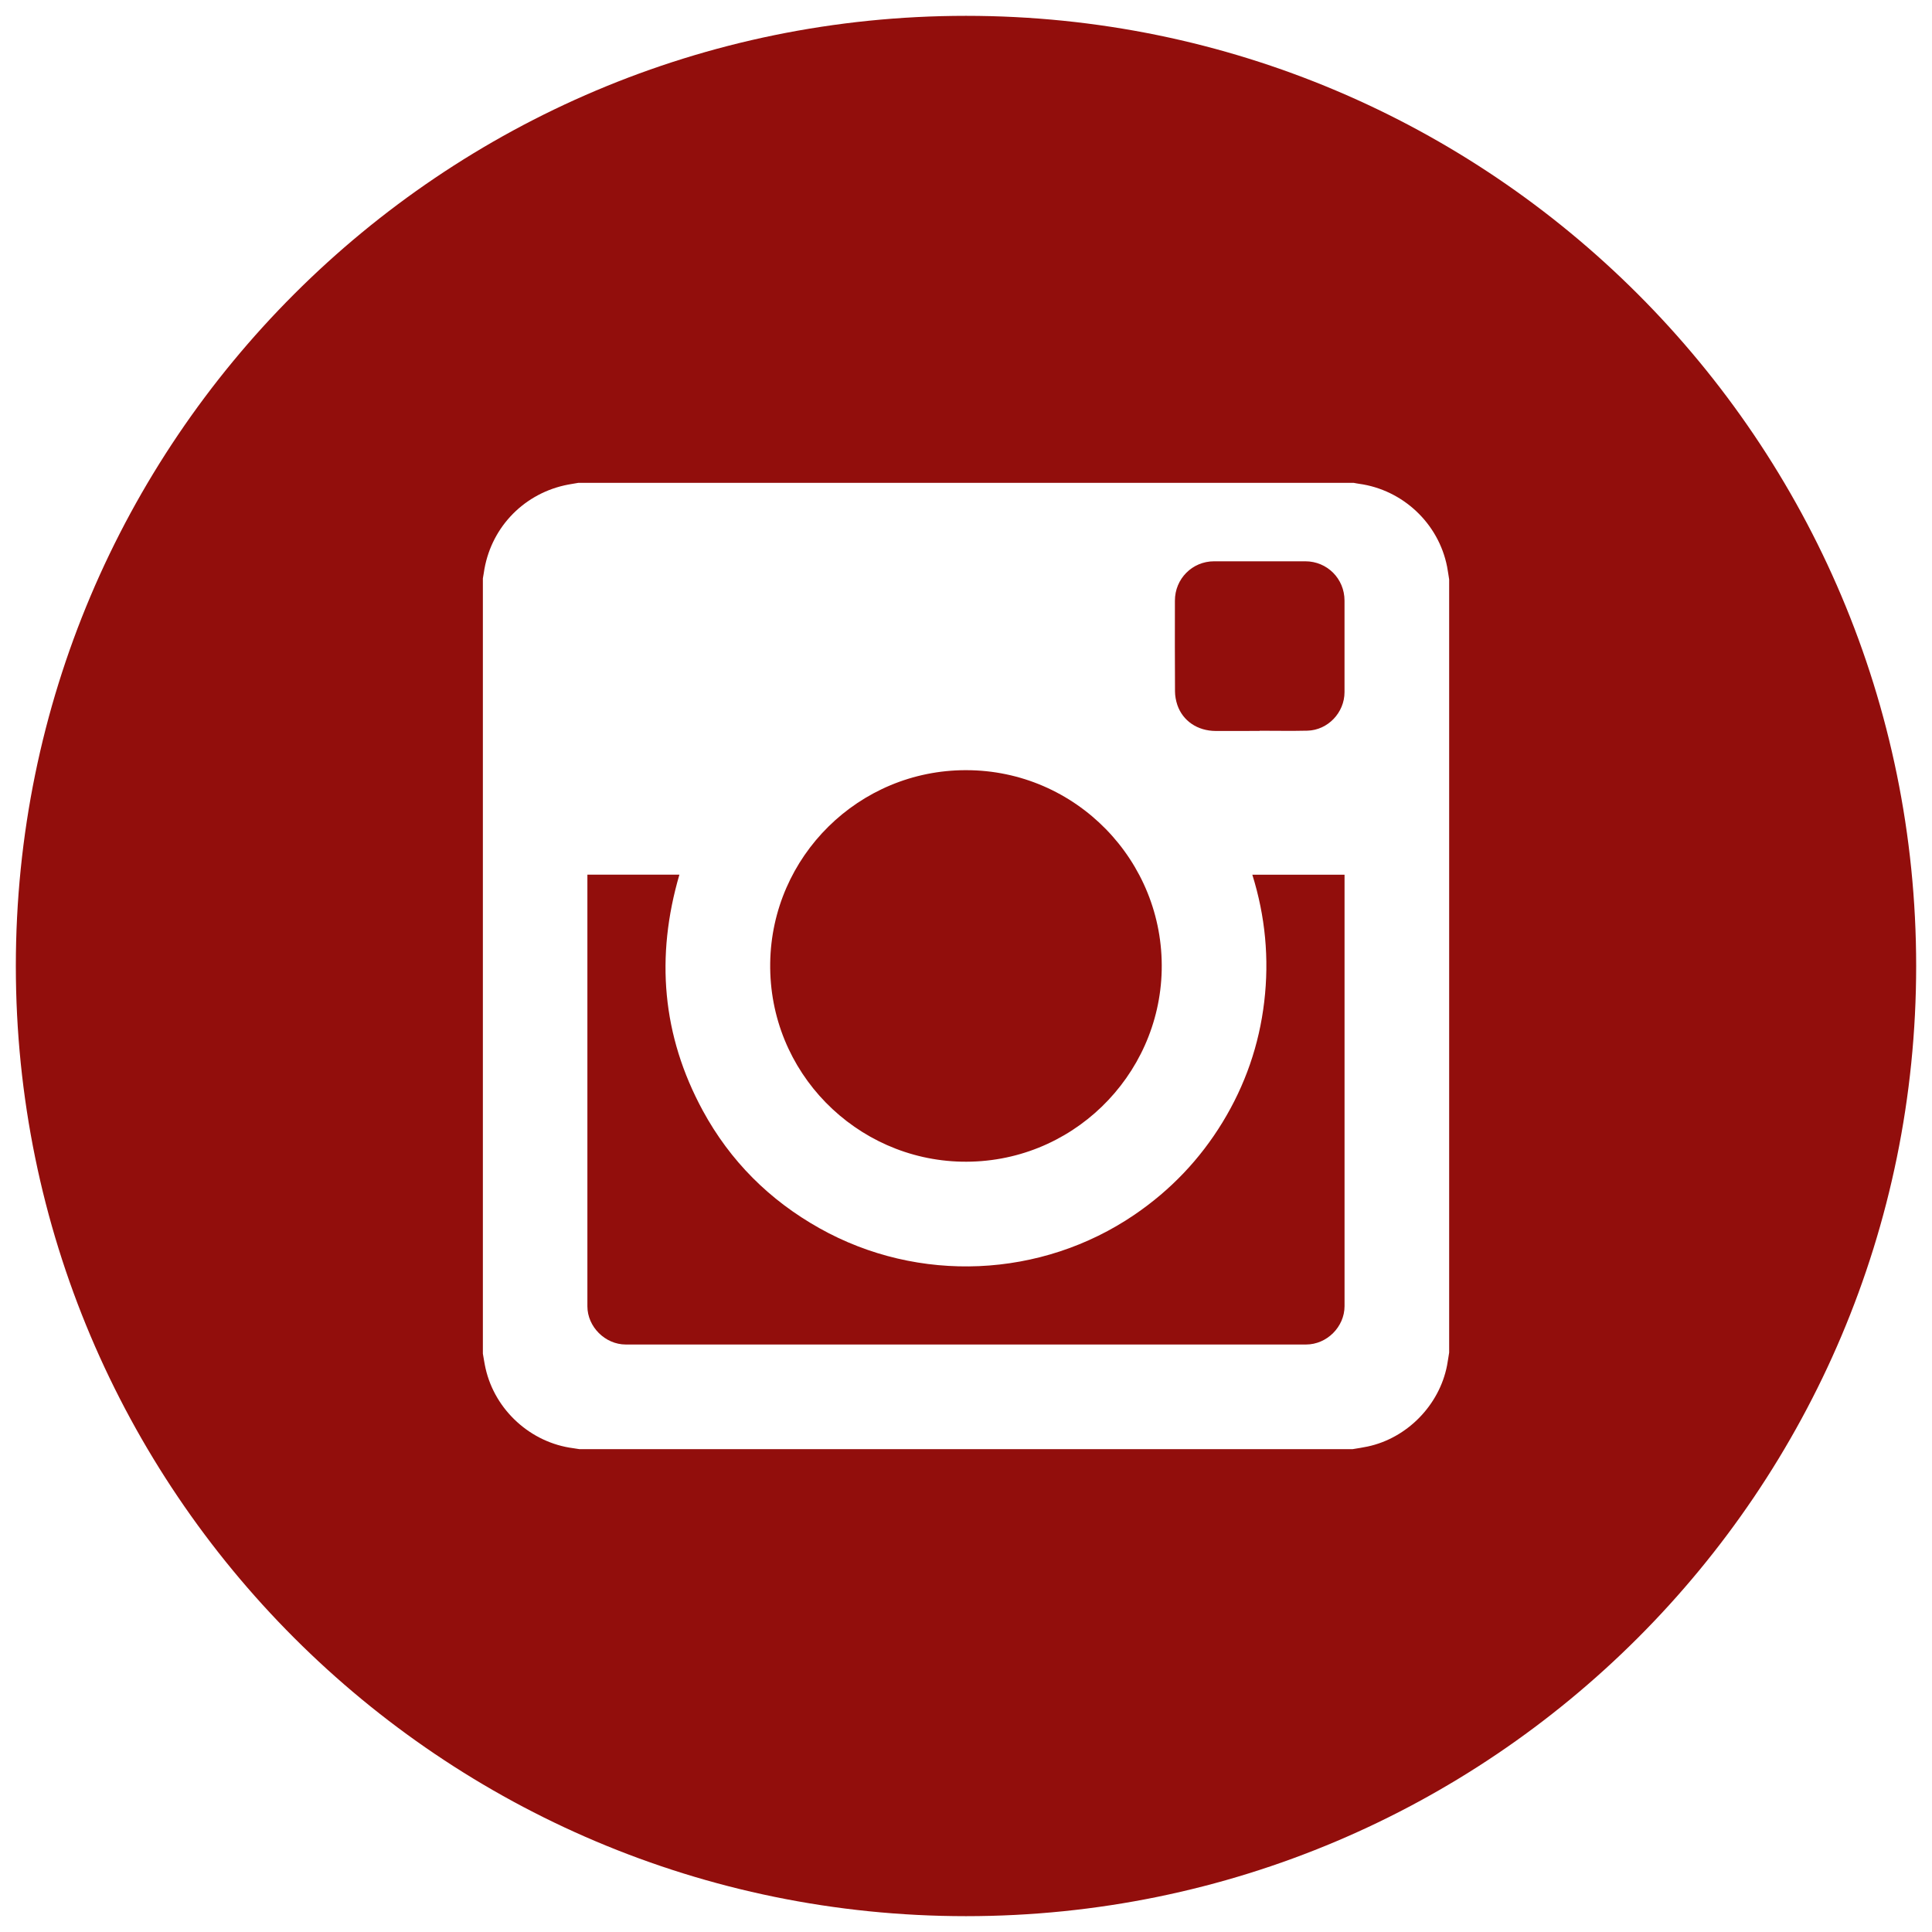 <?xml version="1.0" encoding="UTF-8" standalone="no"?>
<svg
   xmlns:dc="http://purl.org/dc/elements/1.1/"
   xmlns:cc="http://creativecommons.org/ns#"
   xmlns:rdf="http://www.w3.org/1999/02/22-rdf-syntax-ns#"
   xmlns:svg="http://www.w3.org/2000/svg"
   xmlns="http://www.w3.org/2000/svg"
   xmlns:sodipodi="http://sodipodi.sourceforge.net/DTD/sodipodi-0.dtd"
   xmlns:inkscape="http://www.inkscape.org/namespaces/inkscape"
   height="61"
   id="Layer_1"
   version="1.1"
   viewBox="0 0 61 61"
   width="61"
   xml:space="preserve"
   inkscape:version="0.92.2 5c3e80d, 2017-08-06"
   sodipodi:docname="instagram.svg"
   inkscape:export-filename="/run/user/1000/gvfs/sftp:host=128.199.187.16/var/www/html/wp-content/themes/breeturner/images/icons/instagram_black.png"
   inkscape:export-xdpi="90"
   inkscape:export-ydpi="90"><defs
     id="defs7" /><sodipodi:namedview
     pagecolor="#ffffff"
     bordercolor="#666666"
     borderopacity="1"
     objecttolerance="10"
     gridtolerance="10"
     guidetolerance="10"
     inkscape:pageopacity="0"
     inkscape:pageshadow="2"
     inkscape:window-width="1220"
     inkscape:window-height="1007"
     id="namedview5"
     showgrid="false"
     inkscape:zoom="3.5223881"
     inkscape:cx="-1.7902533"
     inkscape:cy="19.644068"
     inkscape:window-x="0"
     inkscape:window-y="40"
     inkscape:window-maximized="0"
     inkscape:current-layer="Layer_1"
     fit-margin-top="0"
     fit-margin-left="0"
     fit-margin-right="0"
     fit-margin-bottom="0" /><path
     d="m 39.771,23.078 v -0.006 c 0.502,0 1.005,0.01 1.508,-0.002 0.646,-0.016 1.172,-0.57 1.172,-1.217 0,-0.963 0,-1.927 0,-2.89 0,-0.691 -0.547,-1.24 -1.236,-1.241 -0.961,0 -1.922,-0.001 -2.883,0 -0.688,10e-4 -1.236,0.552 -1.236,1.243 -10e-4,0.955 -0.004,1.91 0.003,2.865 0.001,0.143 0.028,0.291 0.073,0.426 0.173,0.508 0.639,0.82 1.209,0.823 0.463,0 0.927,-0.001 1.39,-0.001 z M 30.5,24.317 c -3.384,-0.002 -6.135,2.721 -6.182,6.089 -0.049,3.46 2.72,6.201 6.04,6.272 3.454,0.074 6.248,-2.686 6.321,-6.043 0.075,-3.46 -2.717,-6.32 -6.179,-6.318 z m -11.954,3.299 v 0.082 c 0,4.515 -10e-4,9.03 0,13.545 0,0.649 0.562,1.208 1.212,1.208 7.16,10e-4 14.319,10e-4 21.479,0 0.656,0 1.215,-0.557 1.215,-1.212 0.001,-4.509 0,-9.02 0,-13.528 V 27.617 H 39.54 c 0.411,1.314 0.537,2.651 0.376,4.014 -0.161,1.363 -0.601,2.631 -1.316,3.803 -0.715,1.172 -1.644,2.145 -2.779,2.918 -2.944,2.006 -6.821,2.182 -9.946,0.428 -1.579,-0.885 -2.819,-2.12 -3.685,-3.713 -1.289,-2.373 -1.495,-4.865 -0.739,-7.451 -0.968,0 -1.93,0 -2.905,0 z m 24.159,18.139 c 0.159,-0.026 0.318,-0.049 0.475,-0.083 1.246,-0.265 2.264,-1.304 2.508,-2.557 0.025,-0.137 0.045,-0.273 0.067,-0.409 V 18.294 c -0.021,-0.133 -0.04,-0.268 -0.065,-0.401 -0.268,-1.367 -1.396,-2.428 -2.78,-2.618 -0.058,-0.007 -0.113,-0.02 -0.17,-0.03 H 18.261 c -0.147,0.027 -0.296,0.047 -0.441,0.08 -1.352,0.308 -2.352,1.396 -2.545,2.766 -0.008,0.057 -0.02,0.114 -0.029,0.171 V 42.74 c 0.028,0.154 0.05,0.311 0.085,0.465 0.299,1.322 1.427,2.347 2.77,2.52 0.064,0.008 0.13,0.021 0.195,0.03 z M 30.5,60.5 c -16.568,0 -30,-13.432 -30,-30 0,-16.569 13.432,-30 30,-30 16.568,0 30,13.431 30,30 0,16.568 -13.432,30 -30,30 z"
     style="clip-rule:evenodd;fill:#920e0c;fill-opacity:1;fill-rule:evenodd;stroke:none;stroke-opacity:0.6"
     id="path3"
     inkscape:export-xdpi="90"
     inkscape:export-ydpi="90"
     inkscape:connector-curvature="0" /></svg>